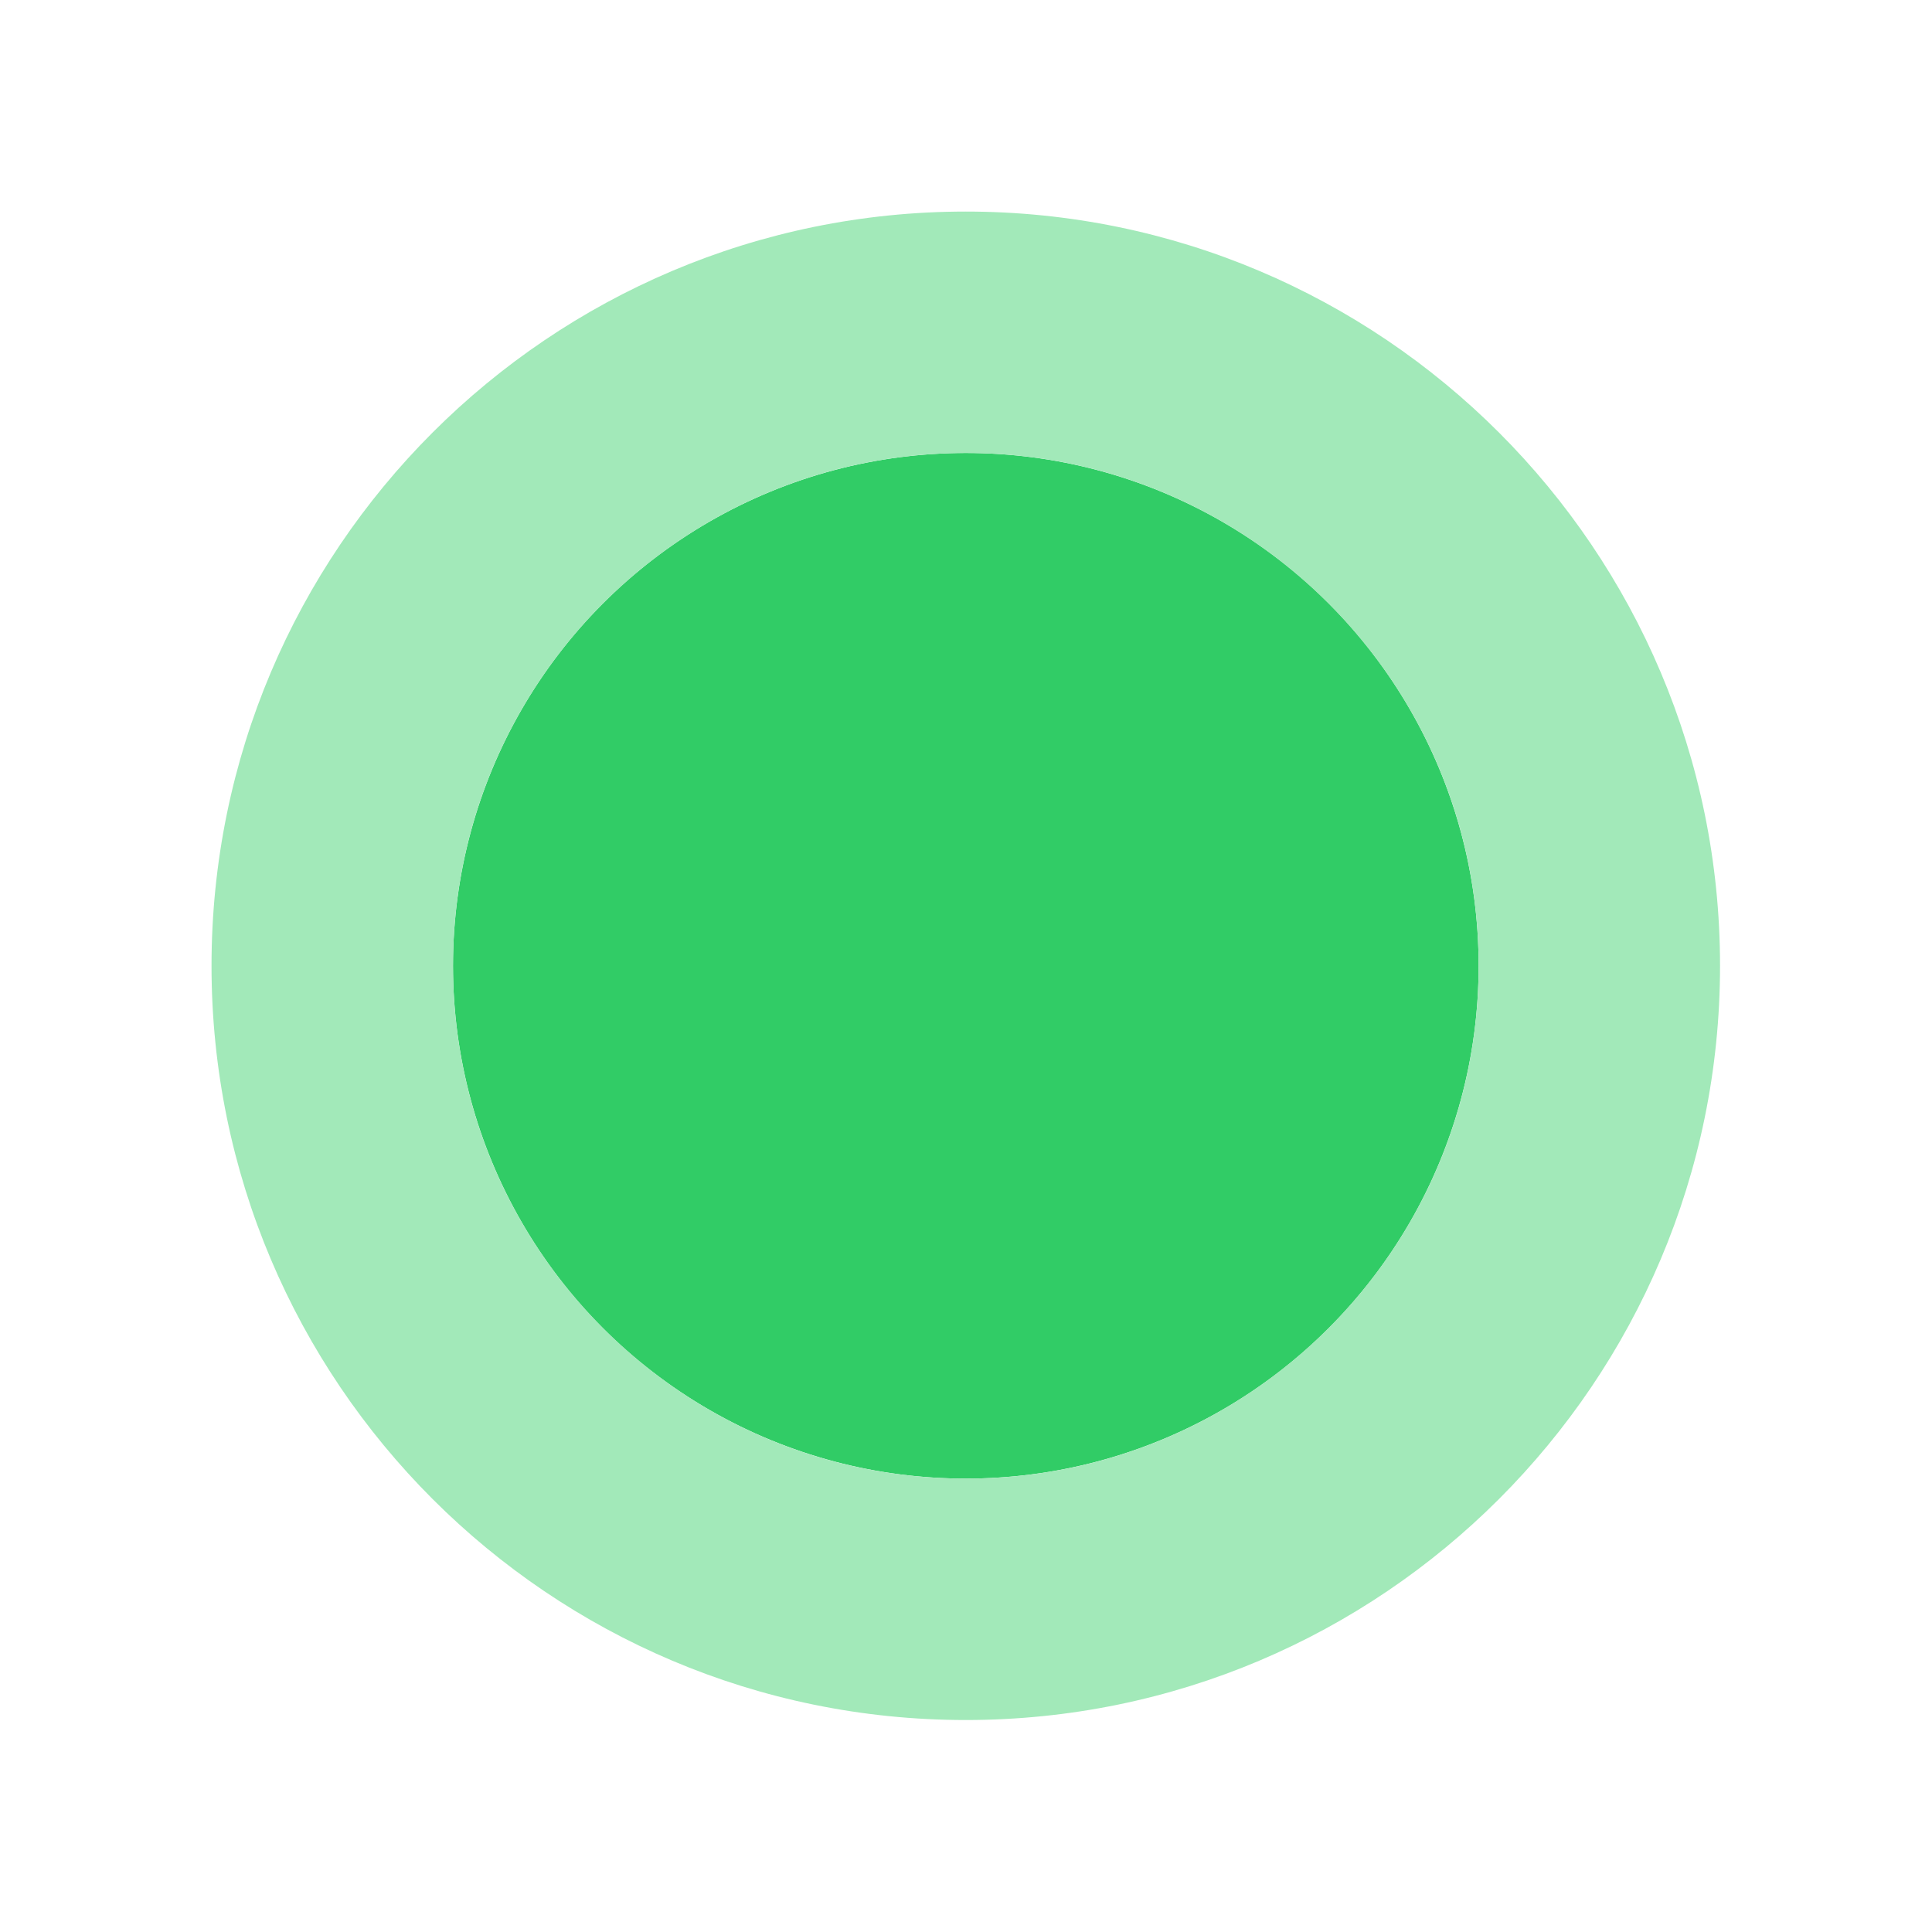 <?xml version="1.0" encoding="UTF-8" standalone="no"?>
<!DOCTYPE svg PUBLIC "-//W3C//DTD SVG 1.1//EN" "http://www.w3.org/Graphics/SVG/1.1/DTD/svg11.dtd">
<svg width="100%" height="100%" viewBox="0 0 16 16" version="1.1" xmlns="http://www.w3.org/2000/svg" xmlns:xlink="http://www.w3.org/1999/xlink" xml:space="preserve" xmlns:serif="http://www.serif.com/" style="fill-rule:evenodd;clip-rule:evenodd;stroke-linejoin:round;stroke-miterlimit:2;">
    <g transform="matrix(0.538,0,0,0.538,2.074,2.756)">
        <circle cx="11.012" cy="9.744" r="7.894" style="fill:rgb(49,204,102);"/>
        <path d="M11.012,-1.866C4.604,-1.866 -0.599,3.336 -0.599,9.744C-0.599,16.152 4.604,21.354 11.012,21.354C17.419,21.354 22.622,16.152 22.622,9.744C22.622,3.336 17.419,-1.866 11.012,-1.866ZM11.012,1.85C15.368,1.85 18.906,5.387 18.906,9.744C18.906,14.101 15.368,17.638 11.012,17.638C6.655,17.638 3.118,14.101 3.118,9.744C3.118,5.387 6.655,1.85 11.012,1.85Z" style="fill:rgb(162,233,185);"/>
    </g>
</svg>
